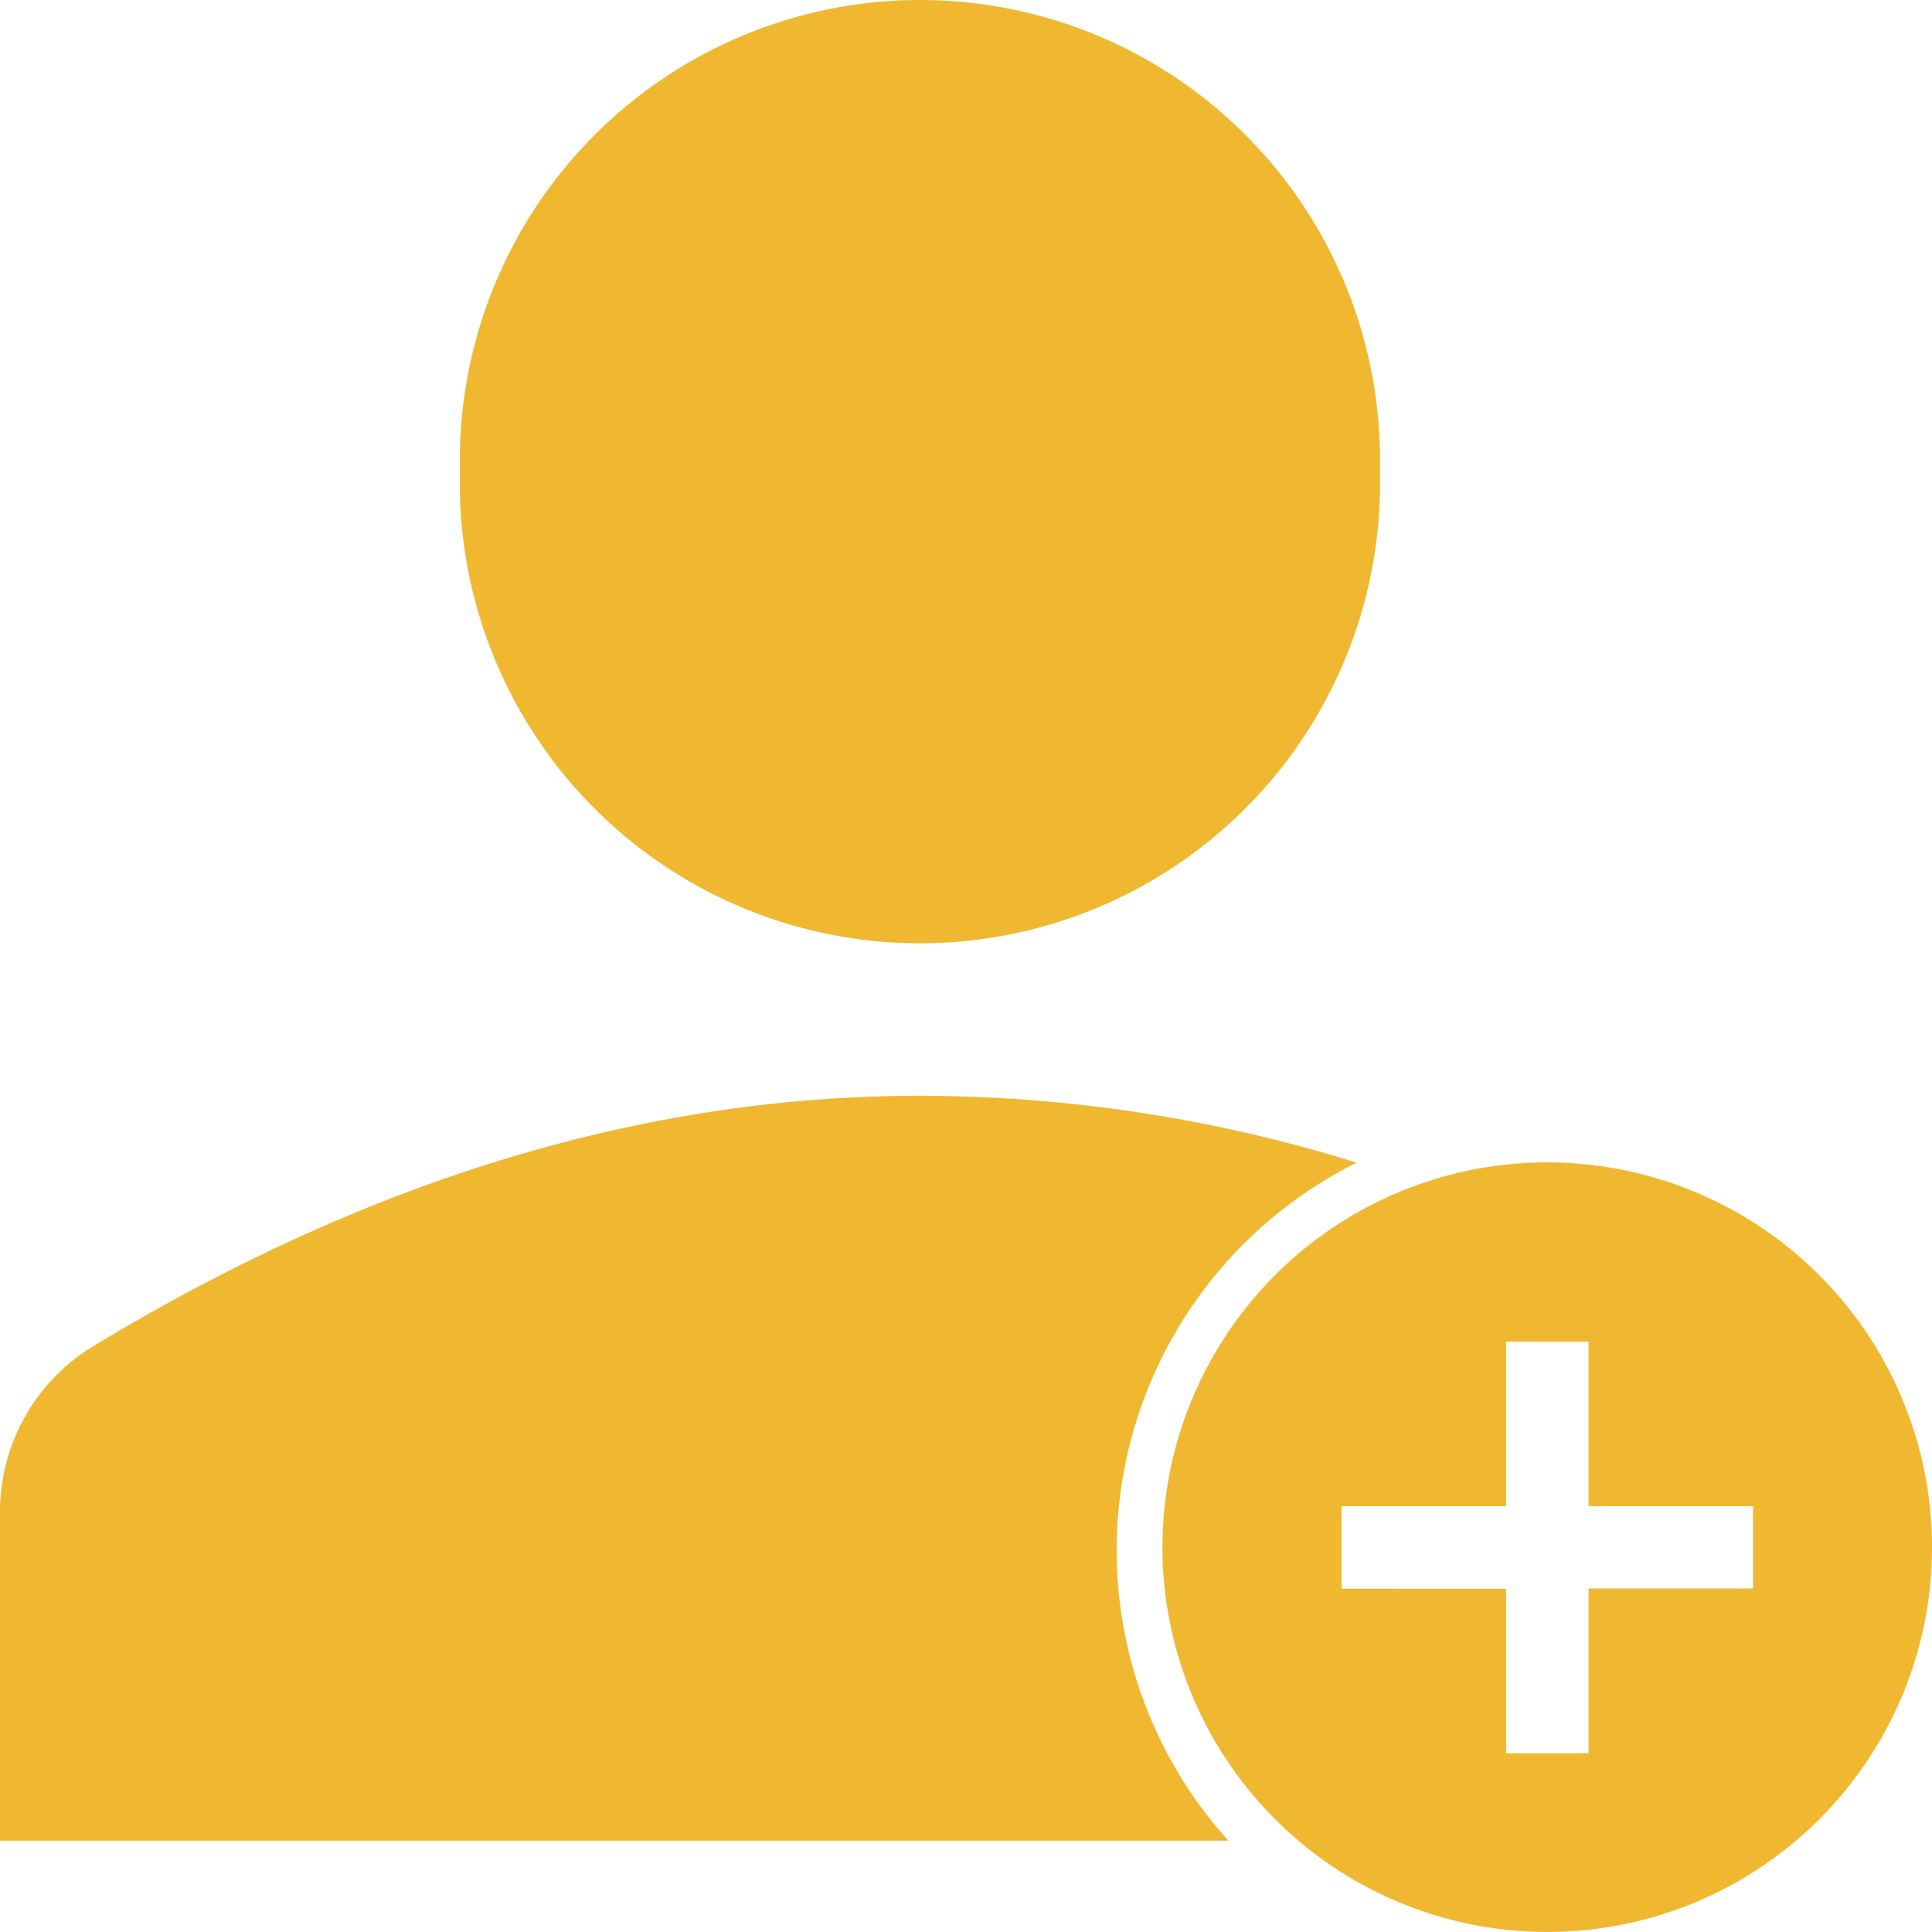 <svg id="icon_xiezhu" xmlns="http://www.w3.org/2000/svg" viewBox="0 0 48 48">
  <defs>
    <style>
      .cls-1 {
        fill: #f0b831;
      }
    </style>
  </defs>
  <g id="组_66" data-name="组 66">
    <path id="路径_47" data-name="路径 47" class="cls-1" d="M22.862,0A11.427,11.427,0,0,1,34.286,11.434v.721a11.432,11.432,0,0,1-22.862,0v-.721A11.442,11.442,0,0,1,22.862,0ZM33.706,28.886a36.644,36.644,0,0,0-10.844-1.662q-10.265,0-20.536,6.216A4.813,4.813,0,0,0,0,37.563V45.73H30.518a10.76,10.76,0,0,1,3.188-16.844Zm0,0"/>
  </g>
  <path id="路径_48" data-name="路径 48" class="cls-1" d="M418.181,408.4a9.56,9.56,0,1,0,9.558,9.56A9.568,9.568,0,0,0,418.181,408.4Zm5.111,10.586h-4.086v4.094h-2.05v-4.087H413.07v-2.051h4.086v-4.087h2.05v4.087h4.086Z" transform="translate(-379.738 -379.521)"/>
</svg>
